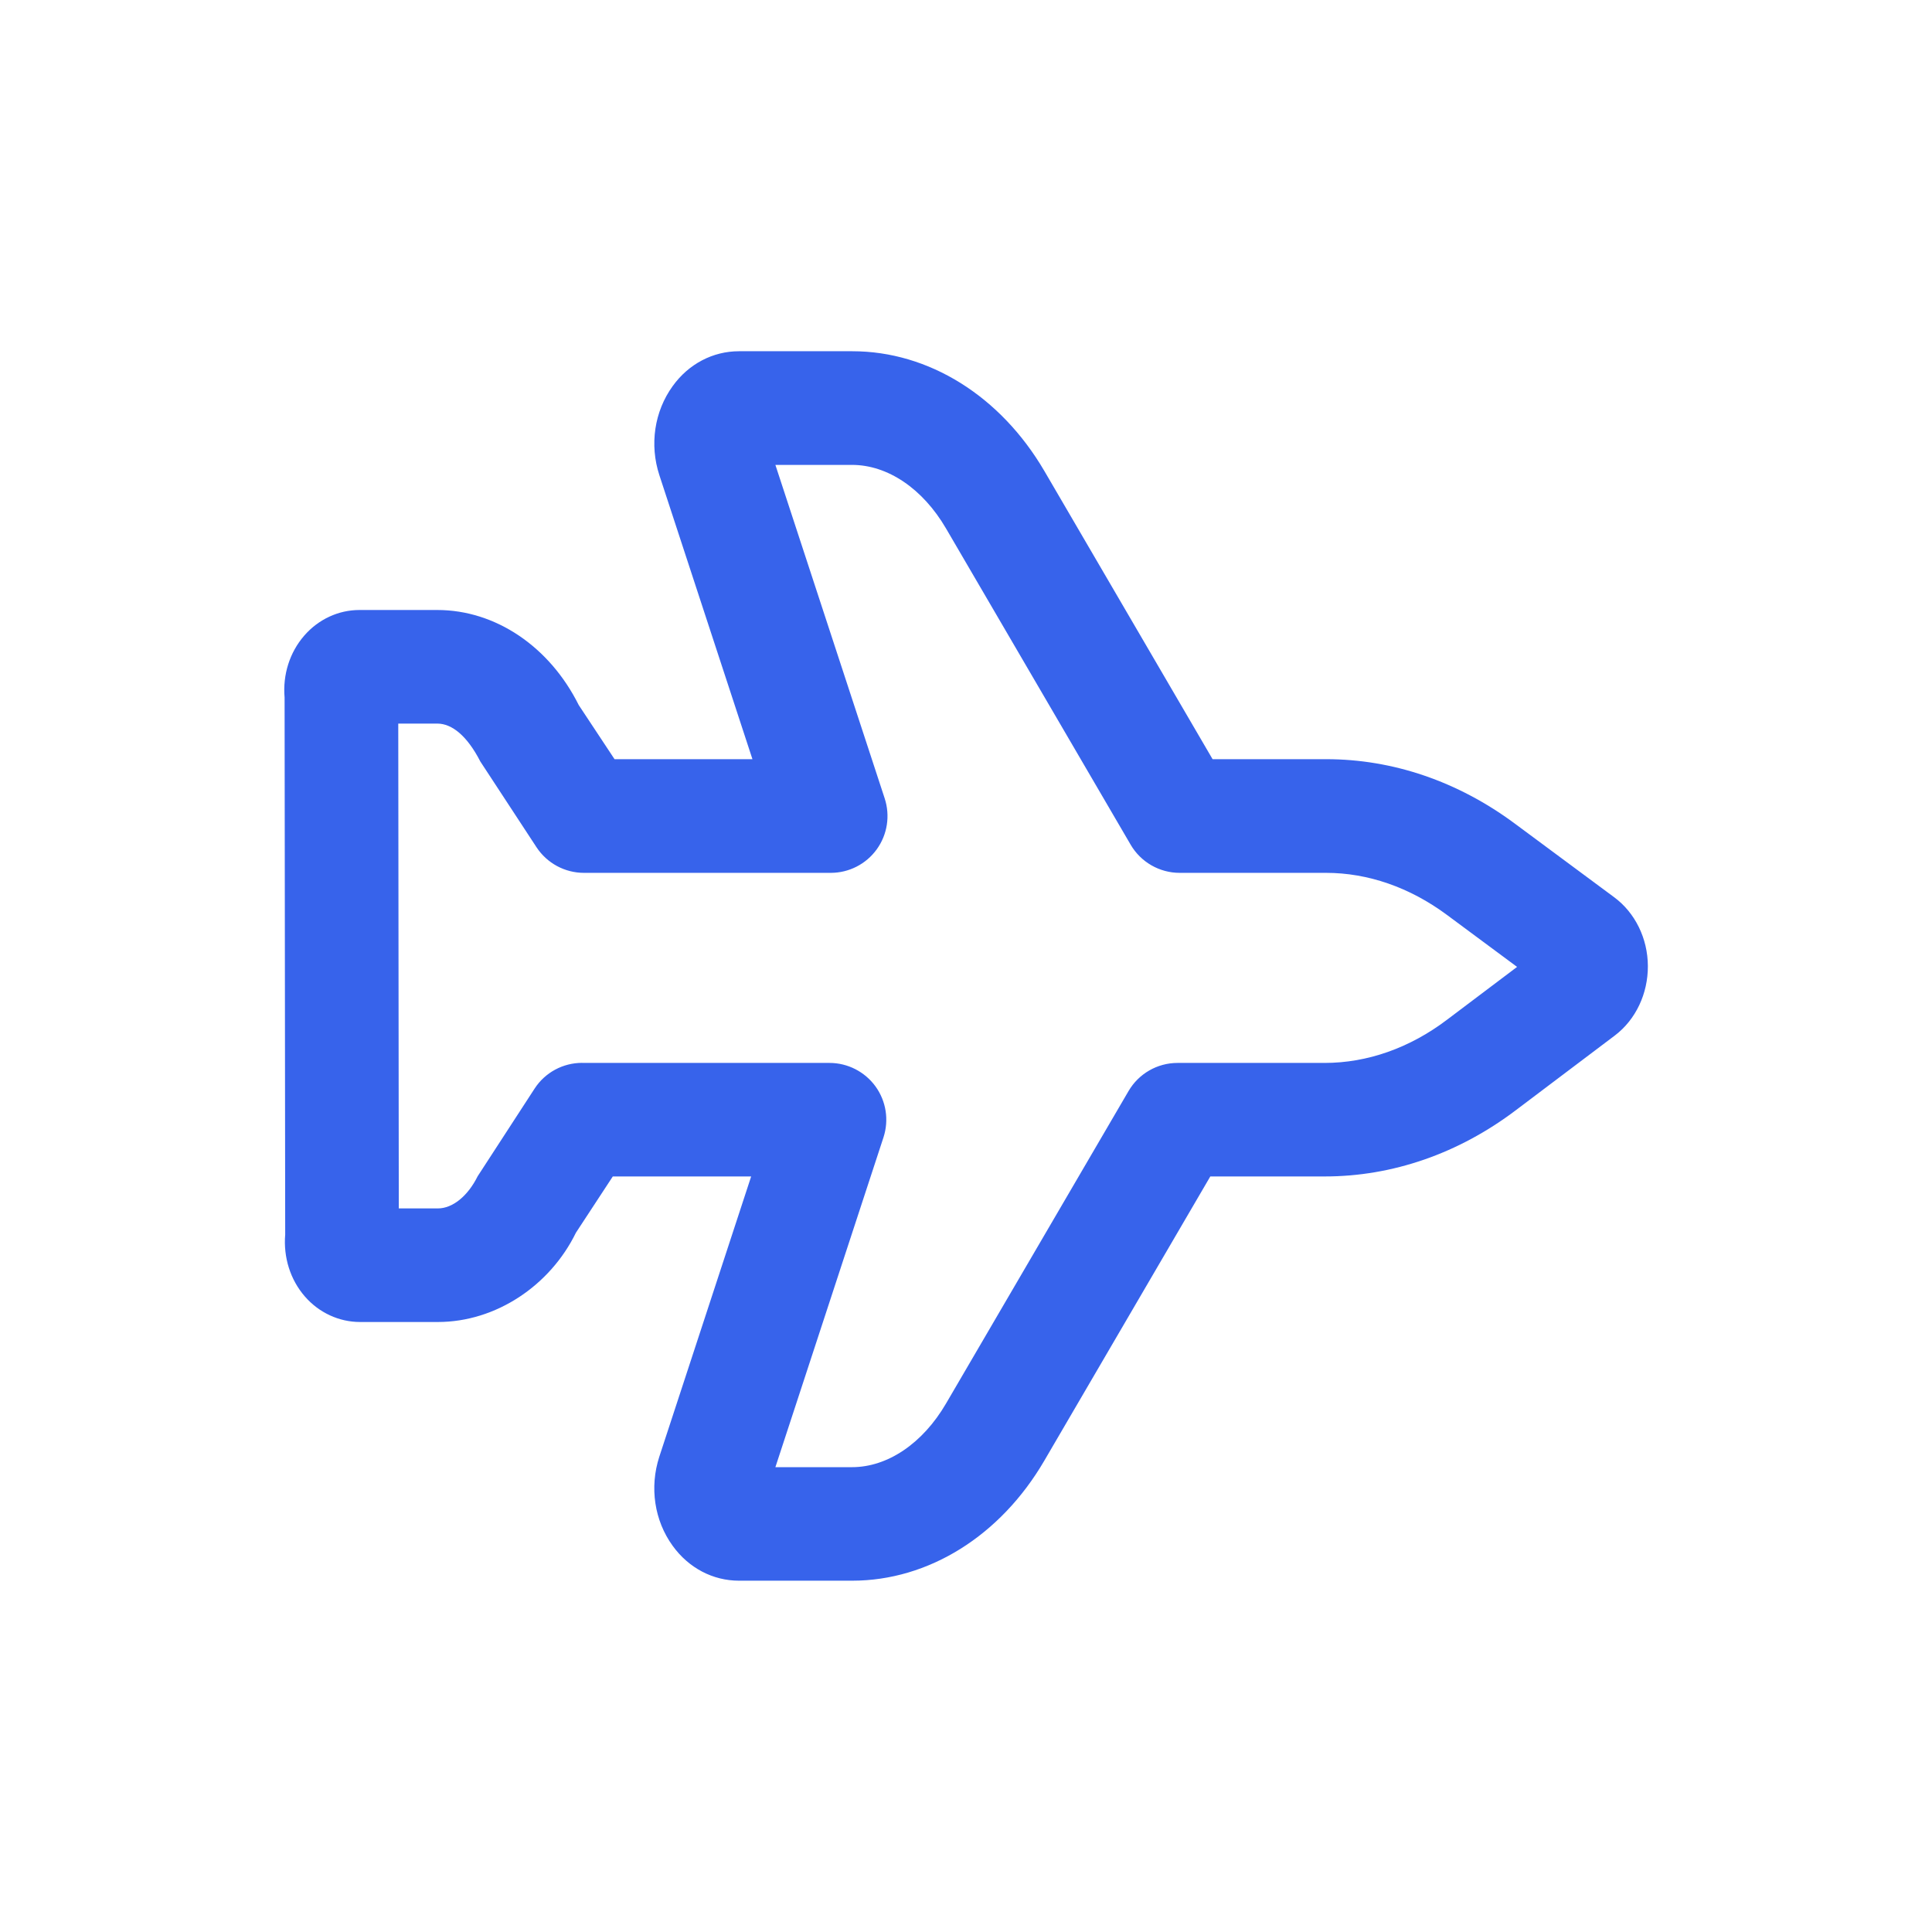 <?xml version="1.0" encoding="utf-8"?>
<!-- Generator: Adobe Illustrator 26.3.1, SVG Export Plug-In . SVG Version: 6.00 Build 0)  -->
<svg version="1.1" id="Слой_1" xmlns="http://www.w3.org/2000/svg" xmlns:xlink="http://www.w3.org/1999/xlink" x="0px" y="0px"
	 viewBox="0 0 25.512 25.512" style="enable-background:new 0 0 25.512 25.512;" xml:space="preserve">
<style type="text/css">
	.st0{fill:#3763EB;}
</style>
<path class="st0" d="M8.883,20.413c0.212,0.293,0.531,0.46,0.876,0.46h1.494
	c1.008,0,1.957-0.592,2.536-1.583l2.193-3.755h1.512
	c0.894,0,1.767-0.303,2.523-0.875l1.308-0.987c0.275-0.209,0.437-0.552,0.435-0.918
	c-0.002-0.364-0.169-0.703-0.445-0.907l-1.314-0.974
	c-0.75-0.556-1.61-0.849-2.487-0.849h-1.502l-2.221-3.805
	c-0.579-0.99-1.527-1.582-2.536-1.582H9.759c-0.345,0-0.665,0.167-0.876,0.46
	C8.641,5.432,8.575,5.872,8.707,6.275l1.229,3.75H8.115l-0.473-0.715
	C7.256,8.536,6.541,8.055,5.775,8.055H4.746c-0.277,0-0.542,0.123-0.729,0.339
	C3.825,8.615,3.732,8.91,3.758,9.211l0.008,7.091
	c-0.025,0.301,0.067,0.596,0.259,0.817c0.186,0.215,0.452,0.338,0.729,0.338
	h1.028c0.767,0,1.482-0.481,1.823-1.179L8.092,15.535h1.827l-1.213,3.701
	C8.575,19.64,8.641,20.08,8.883,20.413z M7.687,14.035
	c-0.253,0-0.489,0.127-0.627,0.339L6.307,15.533
	c-0.13,0.262-0.331,0.424-0.524,0.424H5.266L5.259,9.555h0.516
	c0.193,0,0.394,0.162,0.568,0.501l0.741,1.131
	c0.139,0.212,0.375,0.339,0.627,0.339h3.259c0.24,0,0.466-0.115,0.607-0.31
	c0.141-0.195,0.18-0.445,0.105-0.674l-1.443-4.403h1.012
	c0.47,0,0.934,0.313,1.241,0.839l2.438,4.176
	c0.134,0.23,0.381,0.372,0.647,0.372h1.933c0.553,0,1.105,0.191,1.595,0.554
	l0.928,0.688l-0.923,0.696c-0.494,0.375-1.054,0.572-1.619,0.572h-1.942
	c-0.267,0-0.513,0.142-0.647,0.372l-2.41,4.126
	c-0.307,0.526-0.771,0.84-1.241,0.84h-1.012l1.427-4.354
	c0.075-0.229,0.036-0.479-0.105-0.674c-0.141-0.194-0.367-0.31-0.607-0.31
	H7.687z"/>
</svg>
